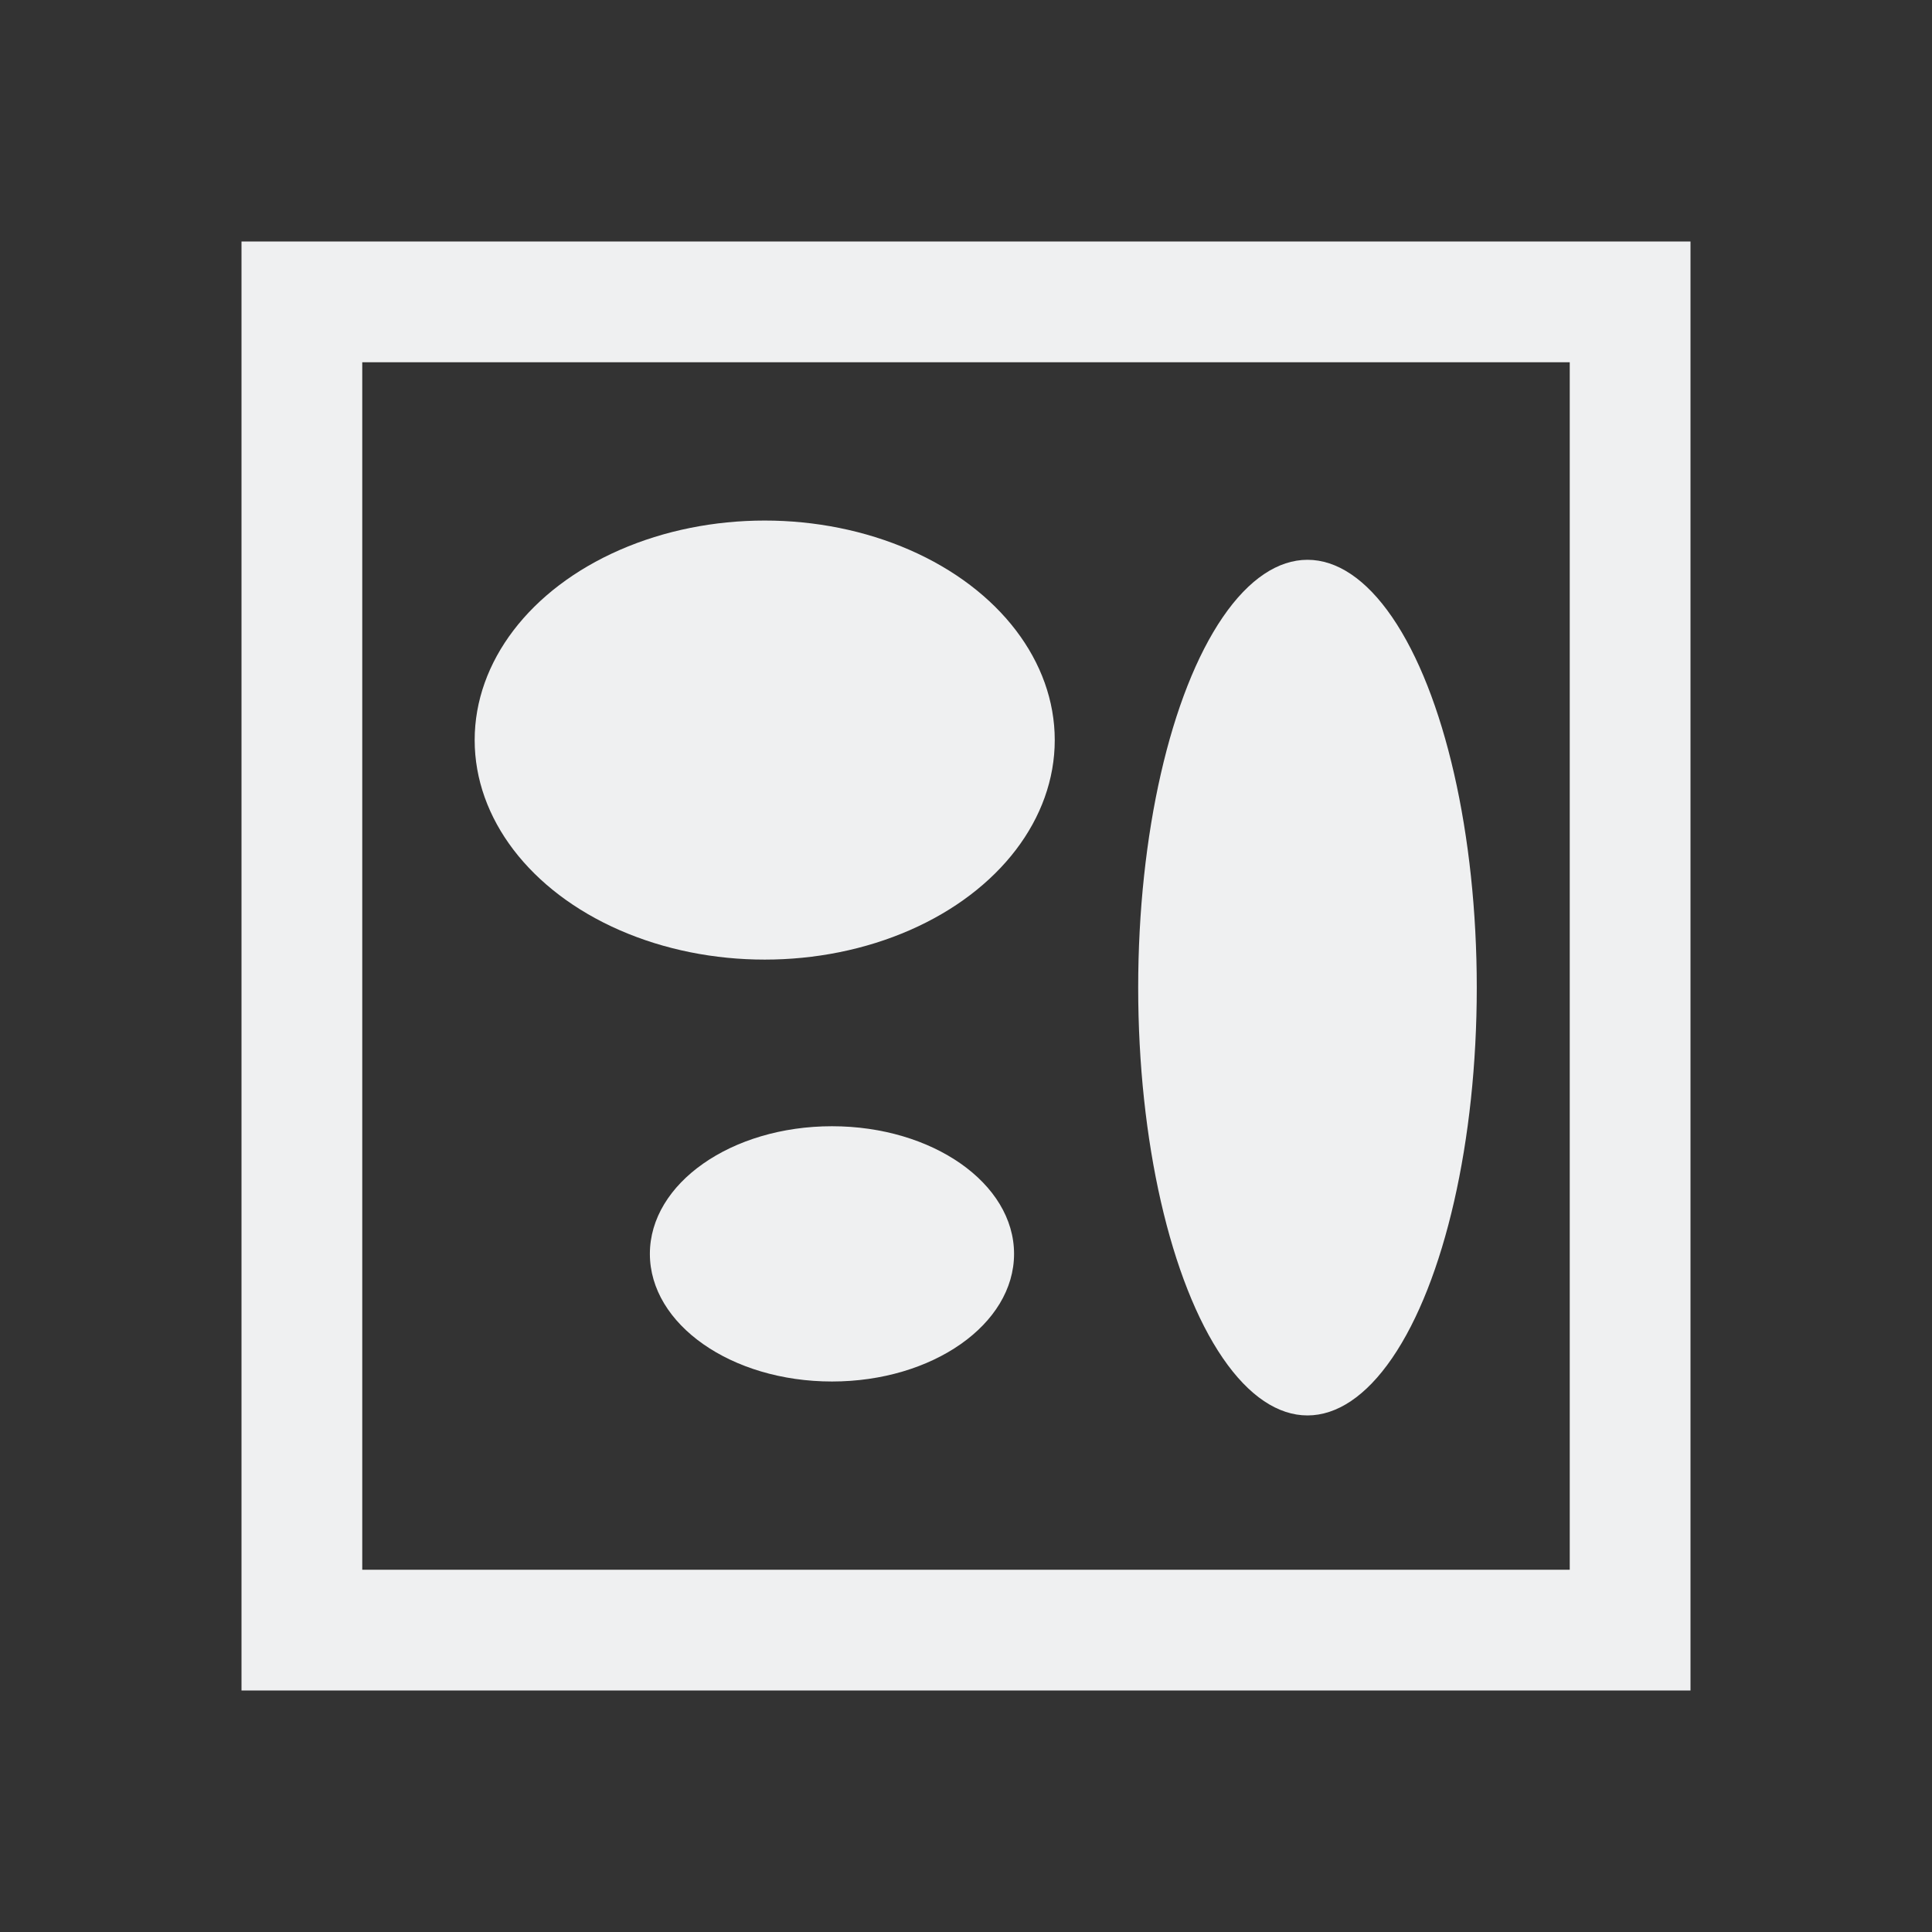 <?xml version="1.0" encoding="UTF-8" standalone="no"?>
<svg
   viewBox="0 0 16 16"
   version="1.1"
   id="svg1"
   sodipodi:docname="step-denoising-symbolic.svg"
   inkscape:version="1.3 (0e150ed6c4, 2023-07-21)"
   xmlns:inkscape="http://www.inkscape.org/namespaces/inkscape"
   xmlns:sodipodi="http://sodipodi.sourceforge.net/DTD/sodipodi-0.dtd"
   xmlns="http://www.w3.org/2000/svg"
   xmlns:svg="http://www.w3.org/2000/svg">
  <rect x="0" y="0" width="16" height="16" fill="#333333" stroke="none"/>
  <sodipodi:namedview
     id="namedview1"
     pagecolor="#505050"
     bordercolor="#ffffff"
     borderopacity="1"
     inkscape:showpageshadow="0"
     inkscape:pageopacity="0"
     inkscape:pagecheckerboard="1"
     inkscape:deskcolor="#d1d1d1"
     inkscape:zoom="70.975843"
     inkscape:cx="7.4250615"
     inkscape:cy="7.8406959"
     inkscape:window-width="1920"
     inkscape:window-height="1007"
     inkscape:window-x="0"
     inkscape:window-y="0"
     inkscape:window-maximized="1"
     inkscape:current-layer="svg1" />
  <defs
     id="defs3051">
    <style
       type="text/css"
       id="current-color-scheme">&#10;      .ColorScheme-Text {&#10;        color:#eff0f1;&#10;      }&#10;      </style>
  </defs>
  <path
     style="fill:currentColor;fill-opacity:1;stroke:none"
     d="M 2,2 V 14 H 14 V 2 Z M 3,3 H 13 V 13 H 3 Z"
     class="ColorScheme-Text"
     id="path1"
     sodipodi:nodetypes="cccccccccc" />
  <ellipse
     style="fill:#eff0f1;fill-opacity:1;stroke-width:1.119;stroke-linecap:square;stroke-miterlimit:3"
     id="path2"
     cx="10.828"
     cy="8.179"
     rx="1.402"
     ry="3.543" />
  <ellipse
     style="fill:#eff0f1;fill-opacity:1;stroke-width:1.225;stroke-linecap:square;stroke-miterlimit:3"
     id="path3"
     cx="6.333"
     cy="6.129"
     rx="2.402"
     ry="1.818" />
  <ellipse
     style="fill:#eff0f1;fill-opacity:1;stroke-width:0.767;stroke-linecap:square;stroke-miterlimit:3"
     id="path5"
     cx="6.89"
     cy="10.384"
     rx="1.508"
     ry="1.057" />
</svg>
